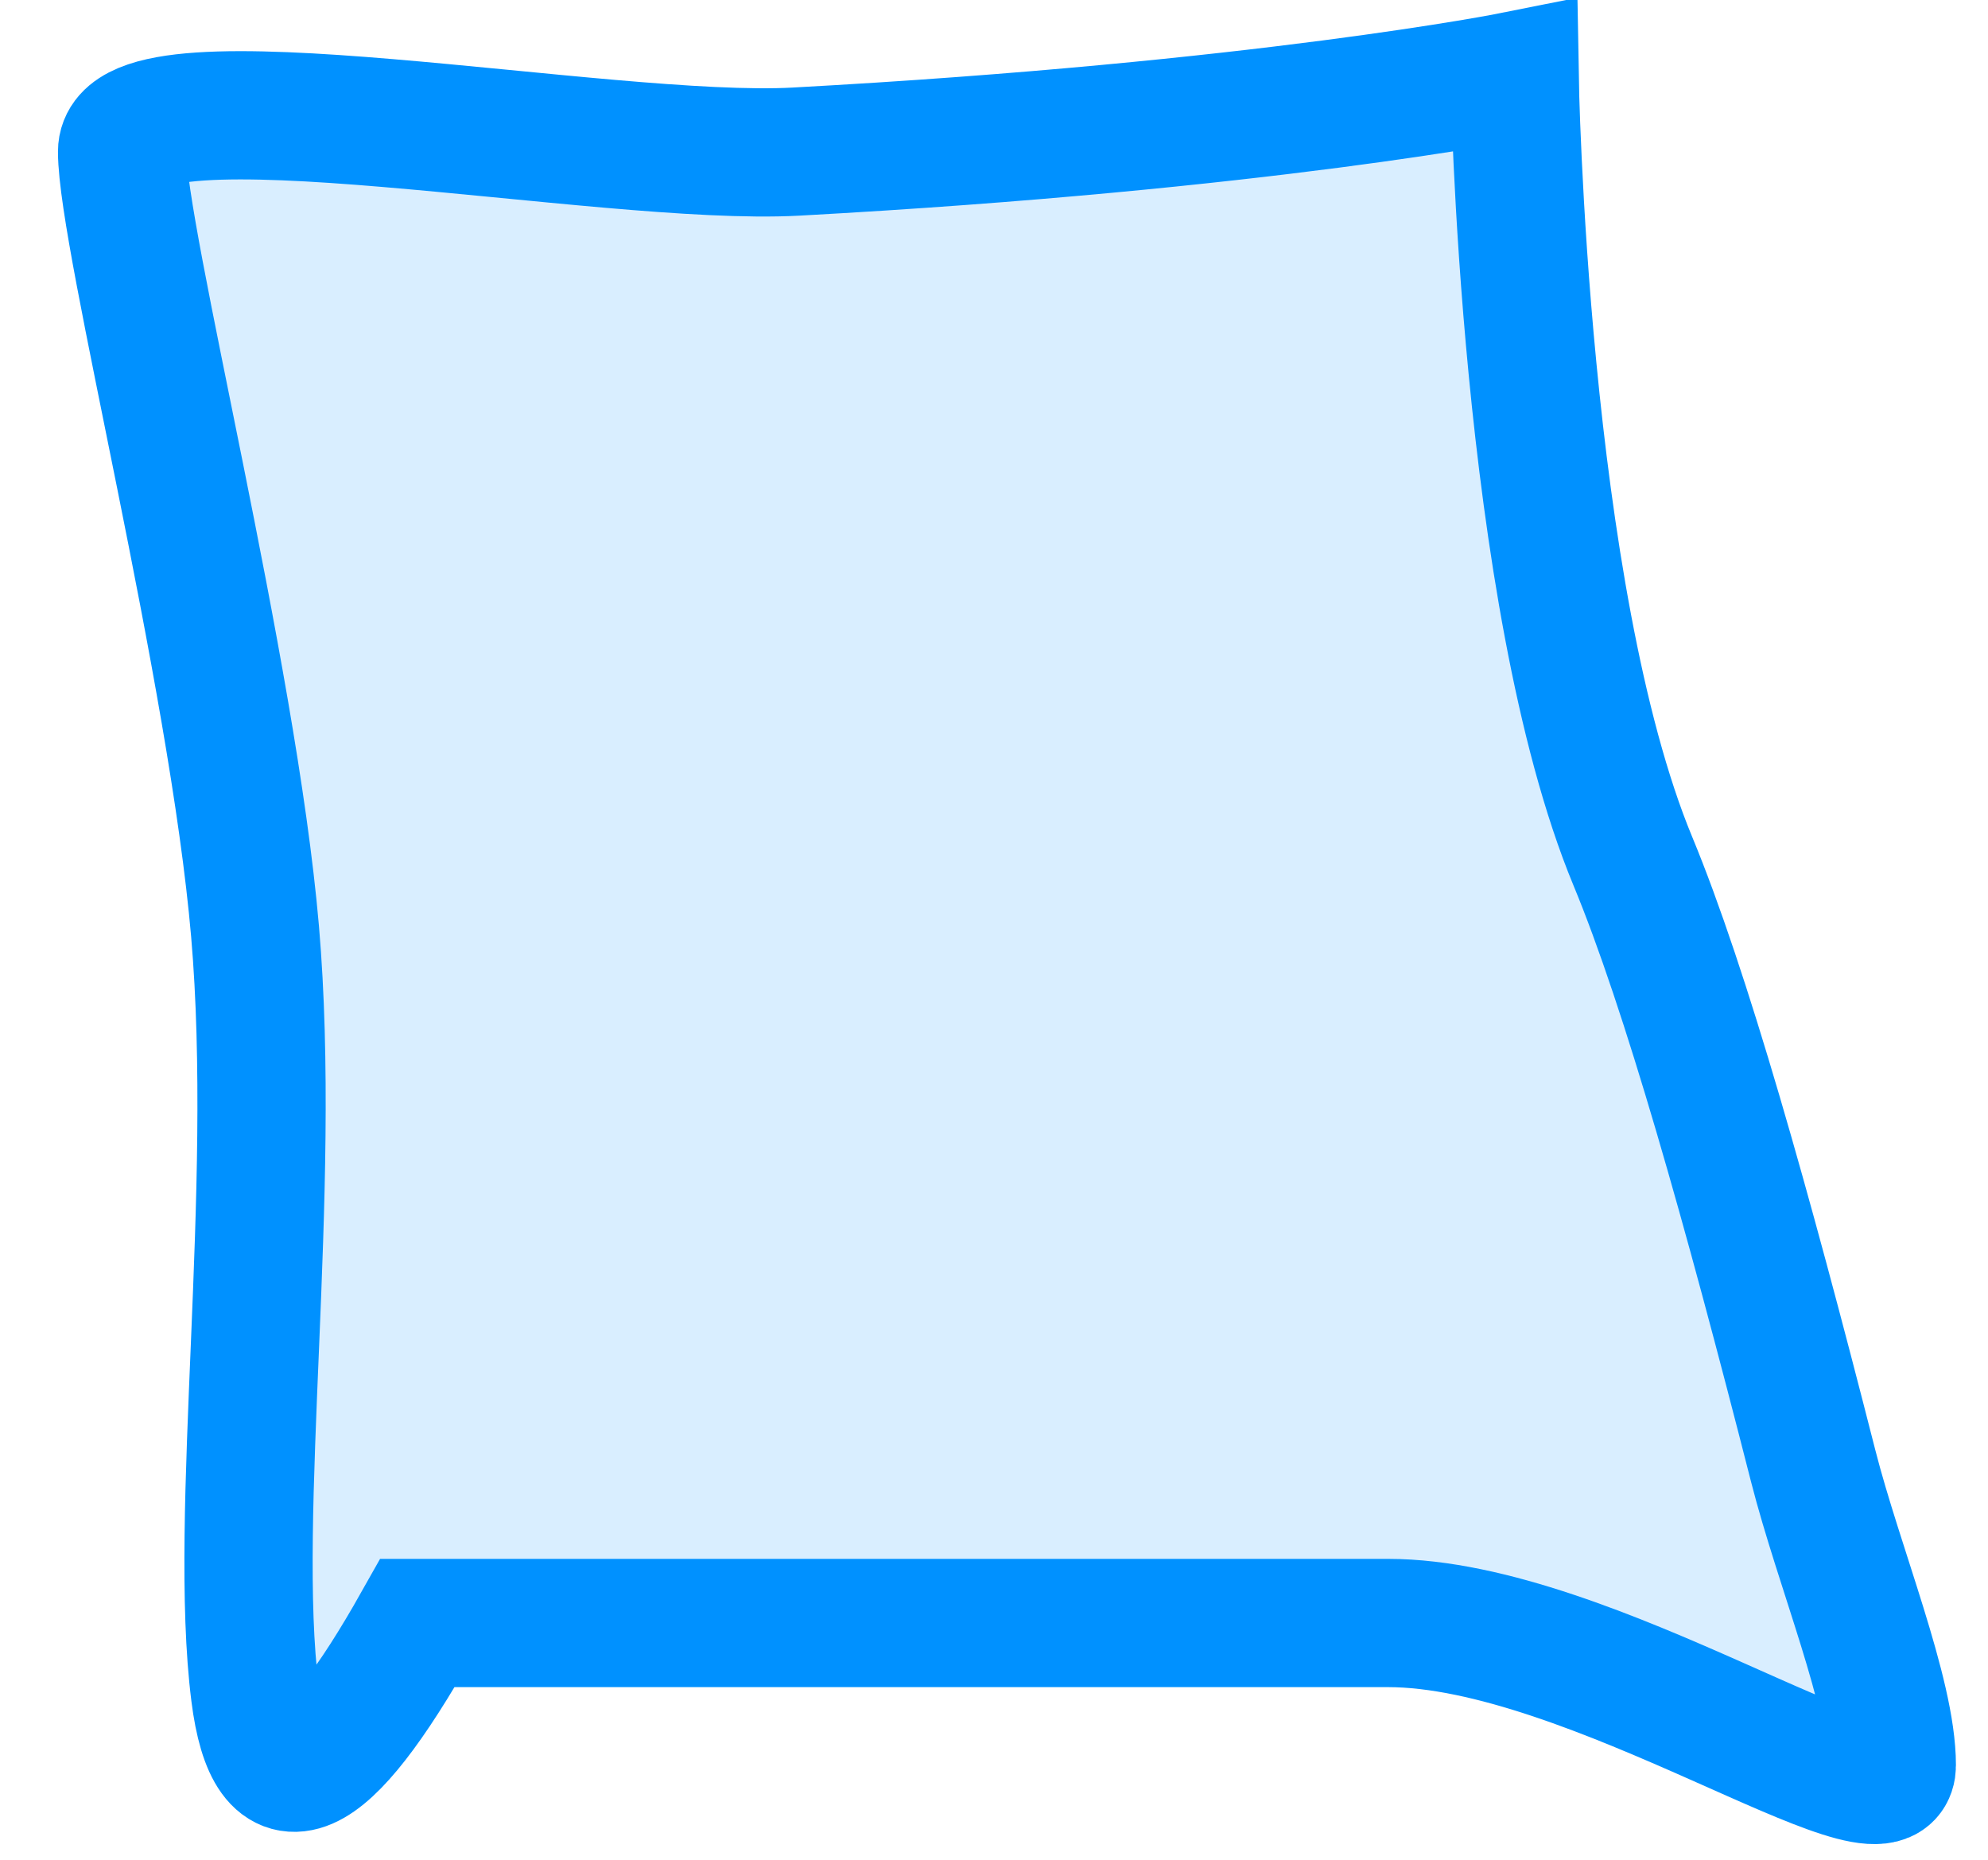 <?xml version="1.0" encoding="UTF-8"?>
<svg width="31px" height="29px" viewBox="0 0 31 29" version="1.1" xmlns="http://www.w3.org/2000/svg" xmlns:xlink="http://www.w3.org/1999/xlink">
    <title>male-front-ankle-right-outline</title>
    <g id="Page-1" stroke="none" stroke-width="1" fill="none" fill-rule="evenodd" fill-opacity="0.15">
        <g id="Artboard" transform="translate(-88, -552)" fill="#0091FF" stroke="#0091FF" stroke-width="2">
            <path d="M89.904,554.364 C89.904,553.012 97.426,554.527 100.412,554.364 C107.692,553.967 111.618,553.181 111.618,553.181 C111.618,553.181 111.751,561.301 113.462,565.429 C114.282,567.408 115.241,570.807 116.273,574.855 C116.677,576.438 117.5,578.405 117.5,579.526 C117.5,580.646 112.824,577.308 109.645,577.308 C107.525,577.308 102.48,577.308 94.511,577.308 C93.056,579.891 92.211,580.257 91.977,578.405 C91.625,575.628 92.329,570.599 91.977,566.522 C91.625,562.445 89.904,555.717 89.904,554.364 Z" id="male-front-ankle-right-outline"></path>
        </g>
    </g>
</svg>